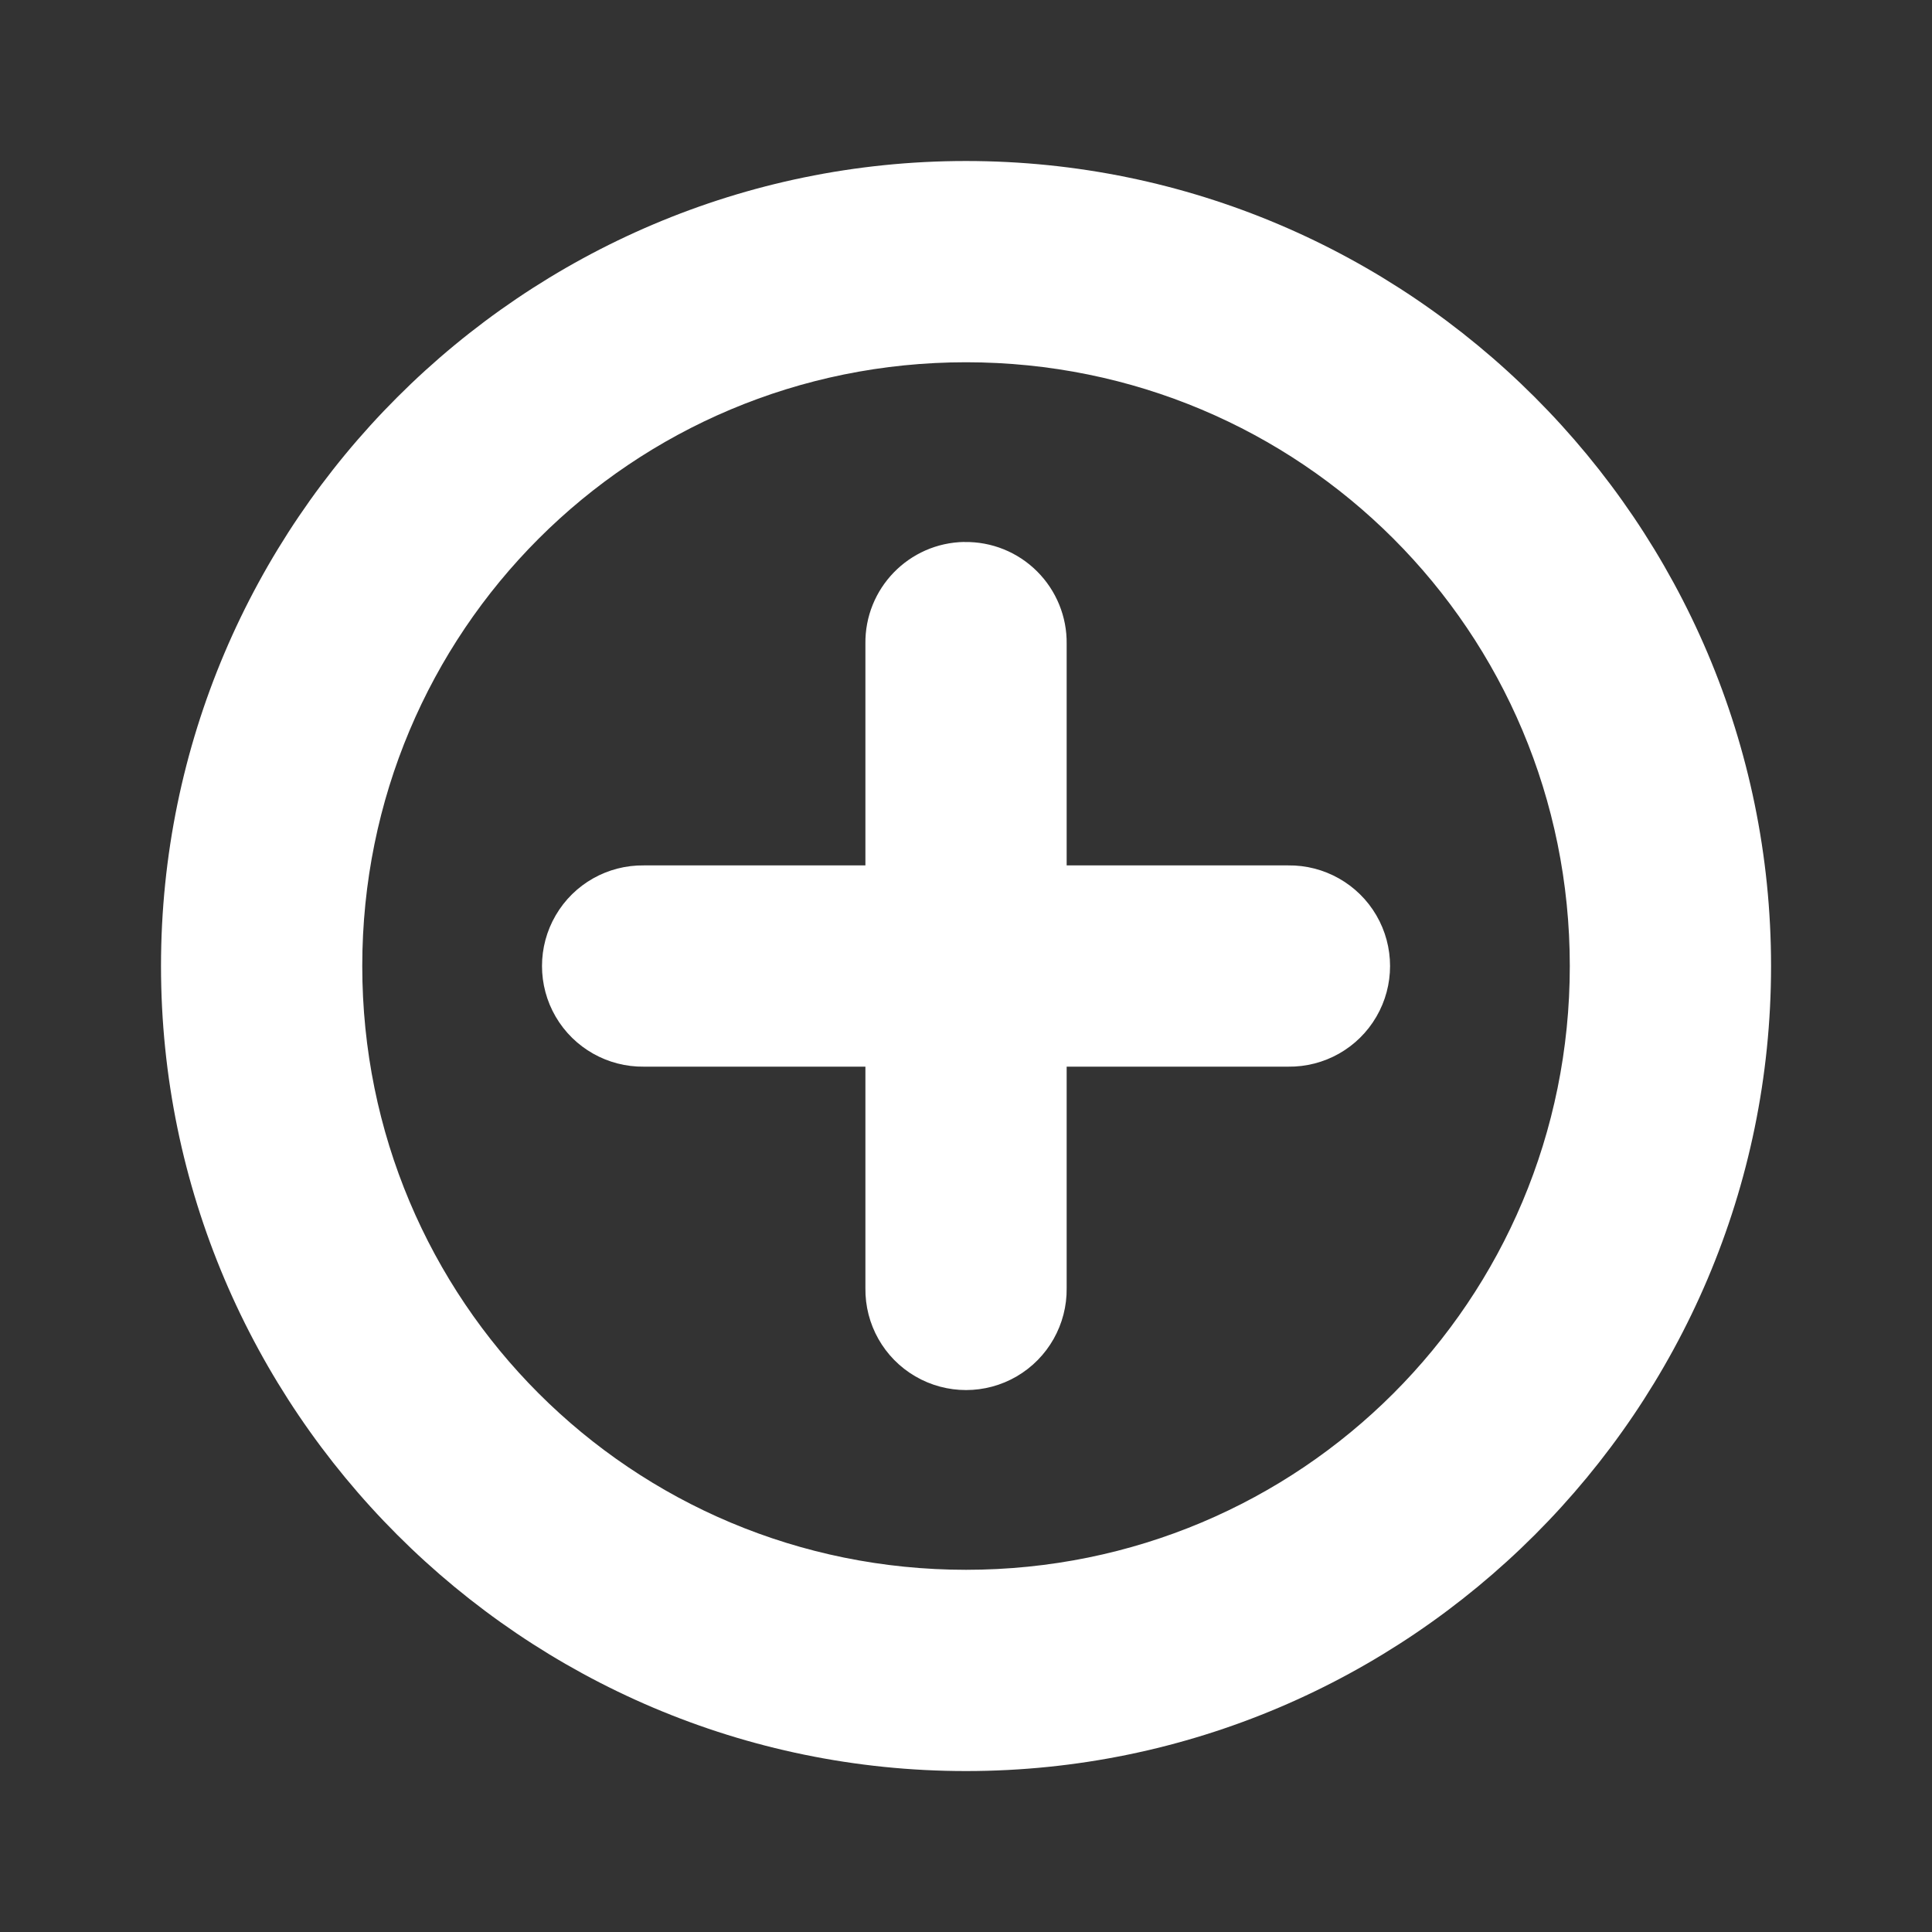 <svg xmlns="http://www.w3.org/2000/svg" xmlns:xlink="http://www.w3.org/1999/xlink" viewBox="0,0,256,256" width="24px" height="24px" fill-rule="nonzero"><rect x="0" y="0" width="256" height="256" fill="#333333" stroke="none"/><g fill="#ffffff" fill-rule="nonzero" stroke="none" stroke-width="1" stroke-linecap="butt" stroke-linejoin="miter" stroke-miterlimit="10" stroke-dasharray="" stroke-dashoffset="0" font-family="none" font-weight="none" font-size="none" text-anchor="none" style="mix-blend-mode: normal"><g transform="scale(10.667,10.667)"><path d="M12,2c-5.508,0 -10,4.492 -10,10c0,5.508 4.492,10 10,10c5.508,0 10,-4.492 10,-10c0,-5.508 -4.492,-10 -10,-10zM12,4.5c4.157,0 7.5,3.343 7.5,7.5c0,4.157 -3.343,7.5 -7.5,7.5c-4.157,0 -7.5,-3.343 -7.5,-7.5c0,-4.157 3.343,-7.5 7.5,-7.5zM11.98,6.732c-0.69,0.011 -1.24,0.578 -1.23,1.268v2.75h-2.75c-0.451,-0.006 -0.87,0.23 -1.097,0.62c-0.227,0.389 -0.227,0.871 0,1.26c0.227,0.389 0.647,0.626 1.097,0.62h2.75v2.75c-0.006,0.451 0.23,0.87 0.62,1.097c0.389,0.227 0.871,0.227 1.26,0c0.389,-0.227 0.626,-0.647 0.62,-1.097v-2.75h2.75c0.451,0.006 0.87,-0.23 1.097,-0.62c0.227,-0.389 0.227,-0.871 0,-1.26c-0.227,-0.389 -0.647,-0.626 -1.097,-0.62h-2.75v-2.75c0.005,-0.338 -0.128,-0.663 -0.367,-0.902c-0.239,-0.239 -0.565,-0.371 -0.903,-0.365z"></path></g></g></svg>